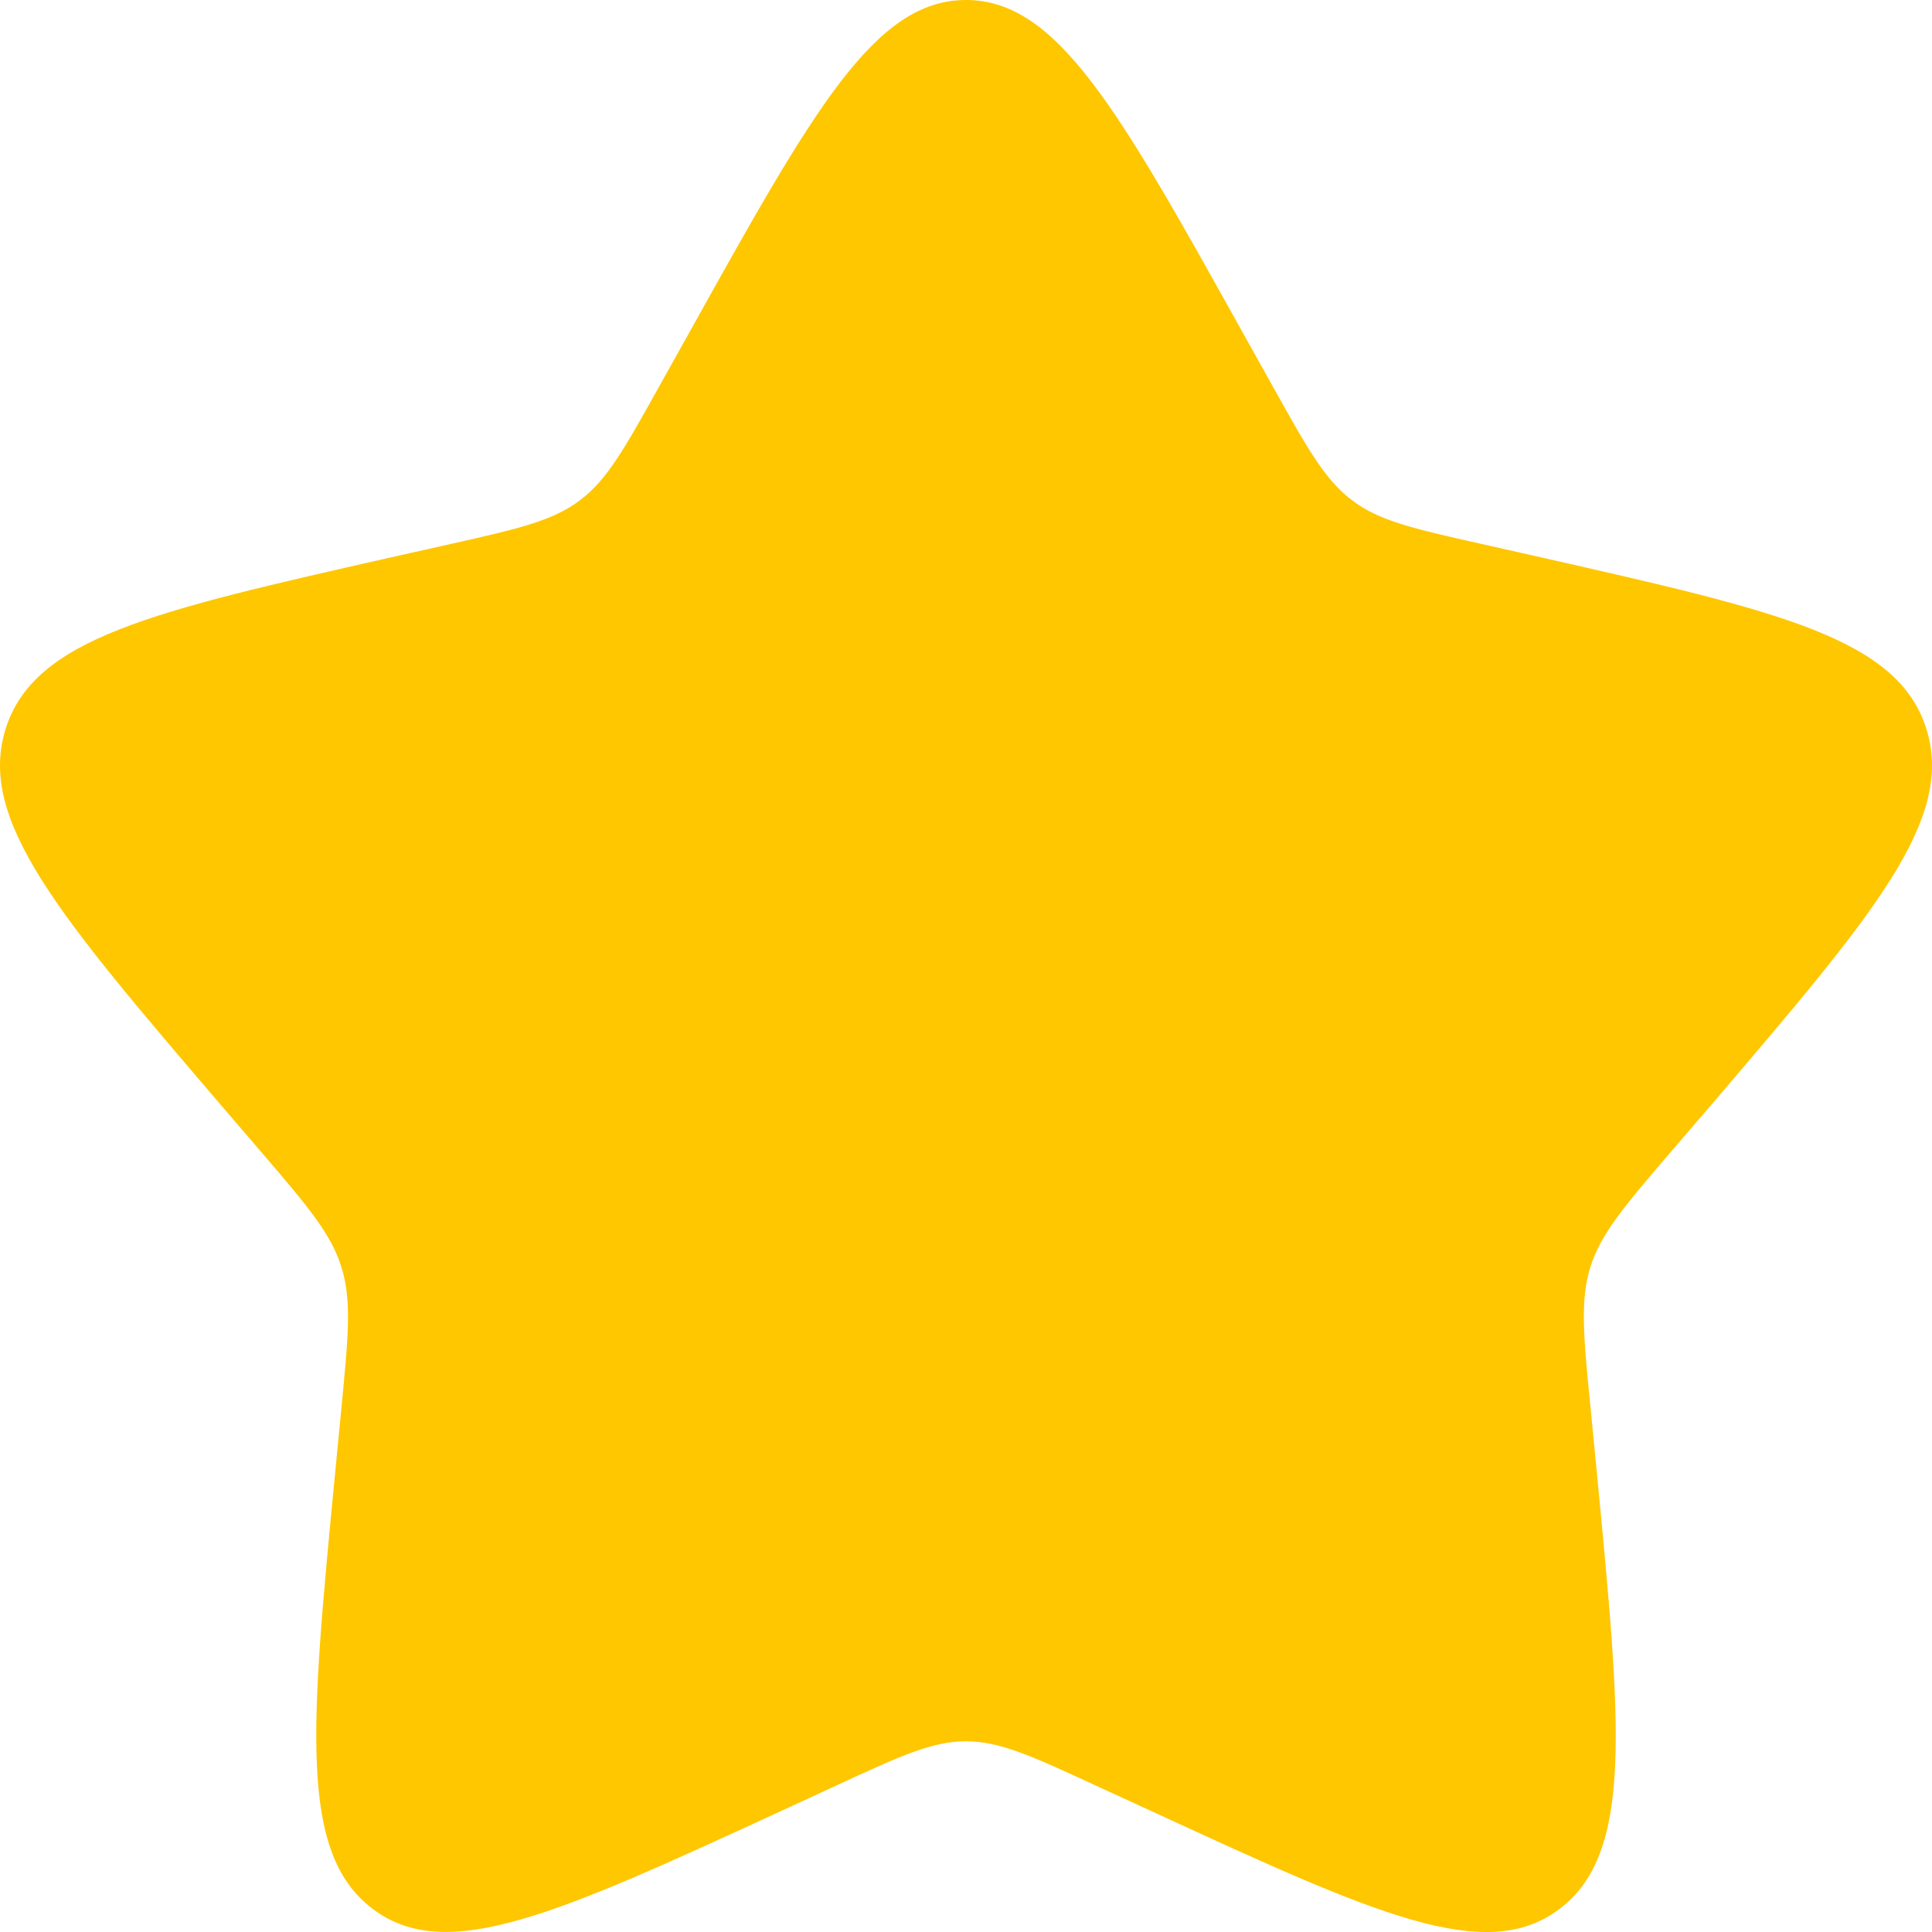 <svg width="7" height="7" viewBox="0 0 7 7" fill="none" xmlns="http://www.w3.org/2000/svg">
<path d="M2.504 1.193C2.947 0.398 3.169 0 3.5 0C3.831 0 4.053 0.398 4.496 1.193L4.611 1.399C4.737 1.625 4.8 1.738 4.898 1.812C4.996 1.887 5.119 1.915 5.364 1.97L5.586 2.02C6.447 2.215 6.877 2.312 6.98 2.642C7.082 2.971 6.789 3.314 6.202 4.001L6.05 4.178C5.883 4.373 5.8 4.471 5.762 4.591C5.725 4.712 5.737 4.842 5.763 5.102L5.786 5.339C5.874 6.255 5.919 6.713 5.651 6.916C5.383 7.12 4.979 6.934 4.174 6.563L3.965 6.467C3.736 6.361 3.621 6.309 3.5 6.309C3.379 6.309 3.264 6.361 3.035 6.467L2.827 6.563C2.021 6.934 1.617 7.119 1.35 6.916C1.081 6.713 1.126 6.255 1.214 5.339L1.237 5.102C1.262 4.842 1.275 4.712 1.237 4.591C1.2 4.471 1.117 4.373 0.95 4.178L0.798 4.001C0.211 3.315 -0.082 2.971 0.02 2.642C0.123 2.312 0.553 2.215 1.414 2.02L1.637 1.97C1.881 1.915 2.003 1.887 2.102 1.812C2.2 1.738 2.263 1.625 2.389 1.399L2.504 1.193Z" fill="#FFC700"/>
</svg>
